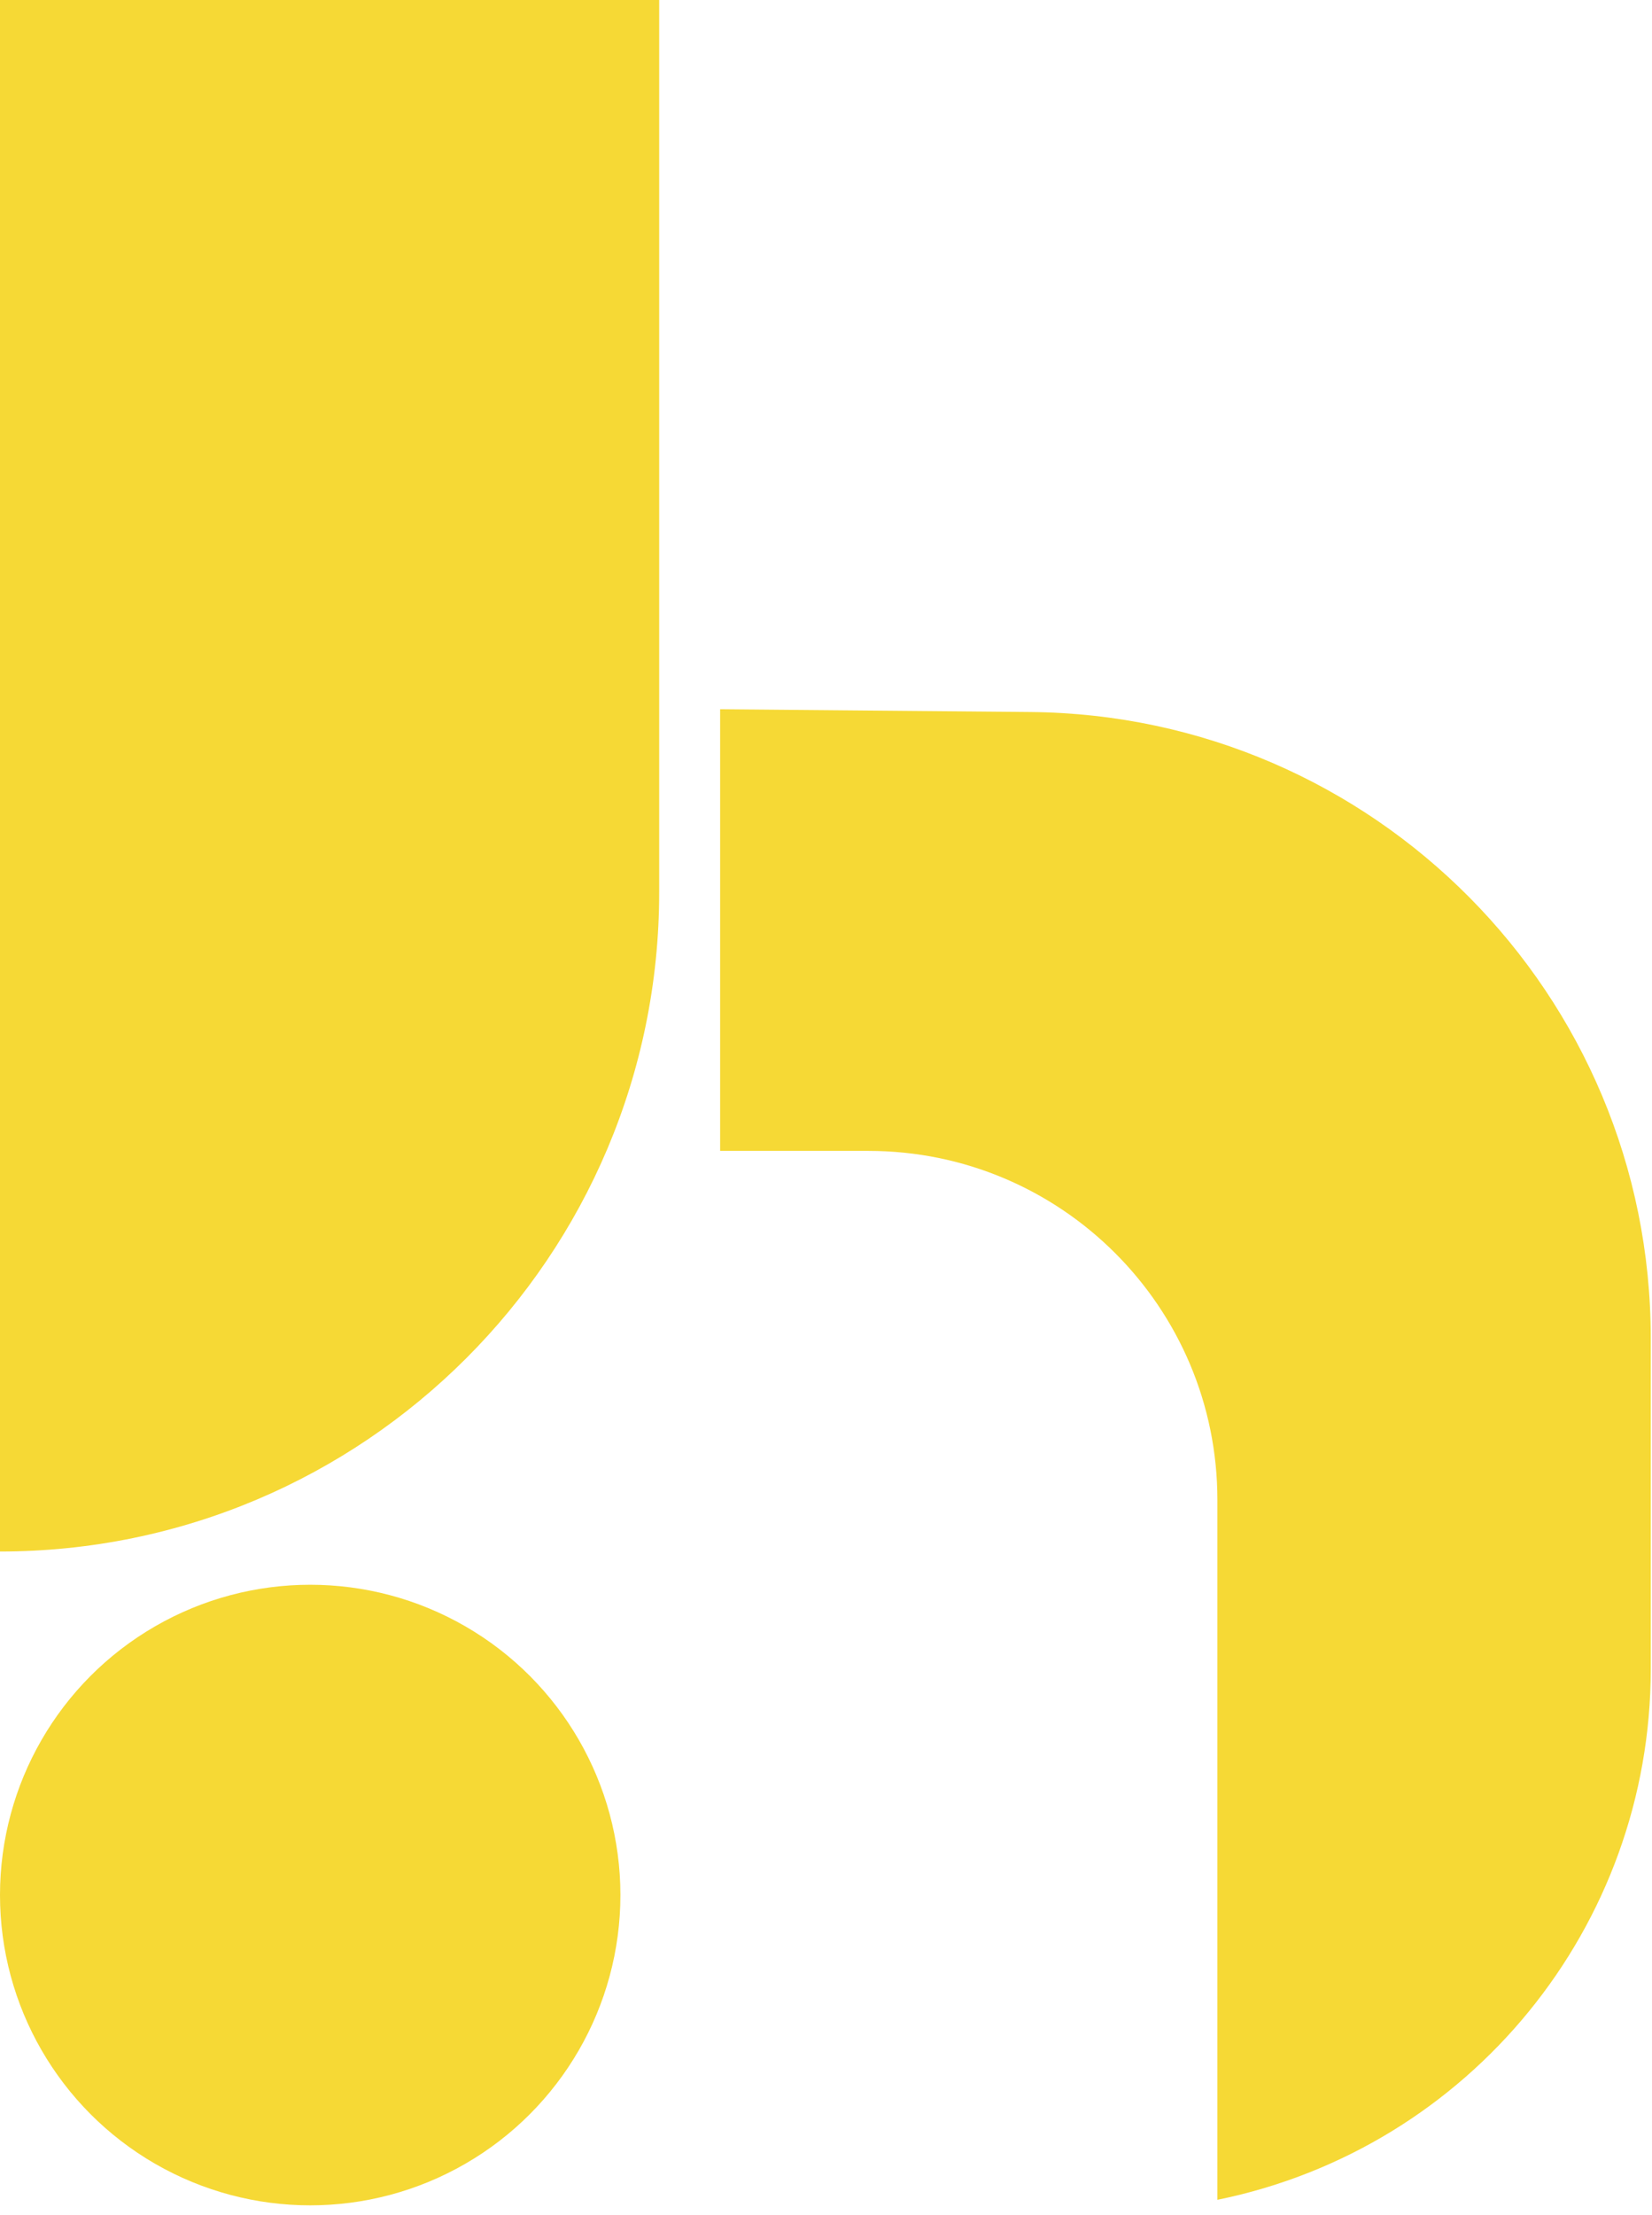 <svg width="138" height="185" viewBox="0 0 138 185" fill="none" xmlns="http://www.w3.org/2000/svg">
<path d="M0 0H55.066V74.501C55.066 104.913 30.412 129.567 0 129.567V0Z" fill="#F6D935"/>
<circle cx="25.913" cy="158.256" r="25.913" fill="#F6D935"/>
<path d="M86.072 59.461L60.156 59.23V96.112H72.542C88.643 96.112 101.695 109.164 101.695 125.265V183.707C122.762 179.414 137.896 160.885 137.896 139.386V111.748C137.896 83.051 114.768 59.716 86.072 59.461Z" fill="#F6D935"/>
</svg>
